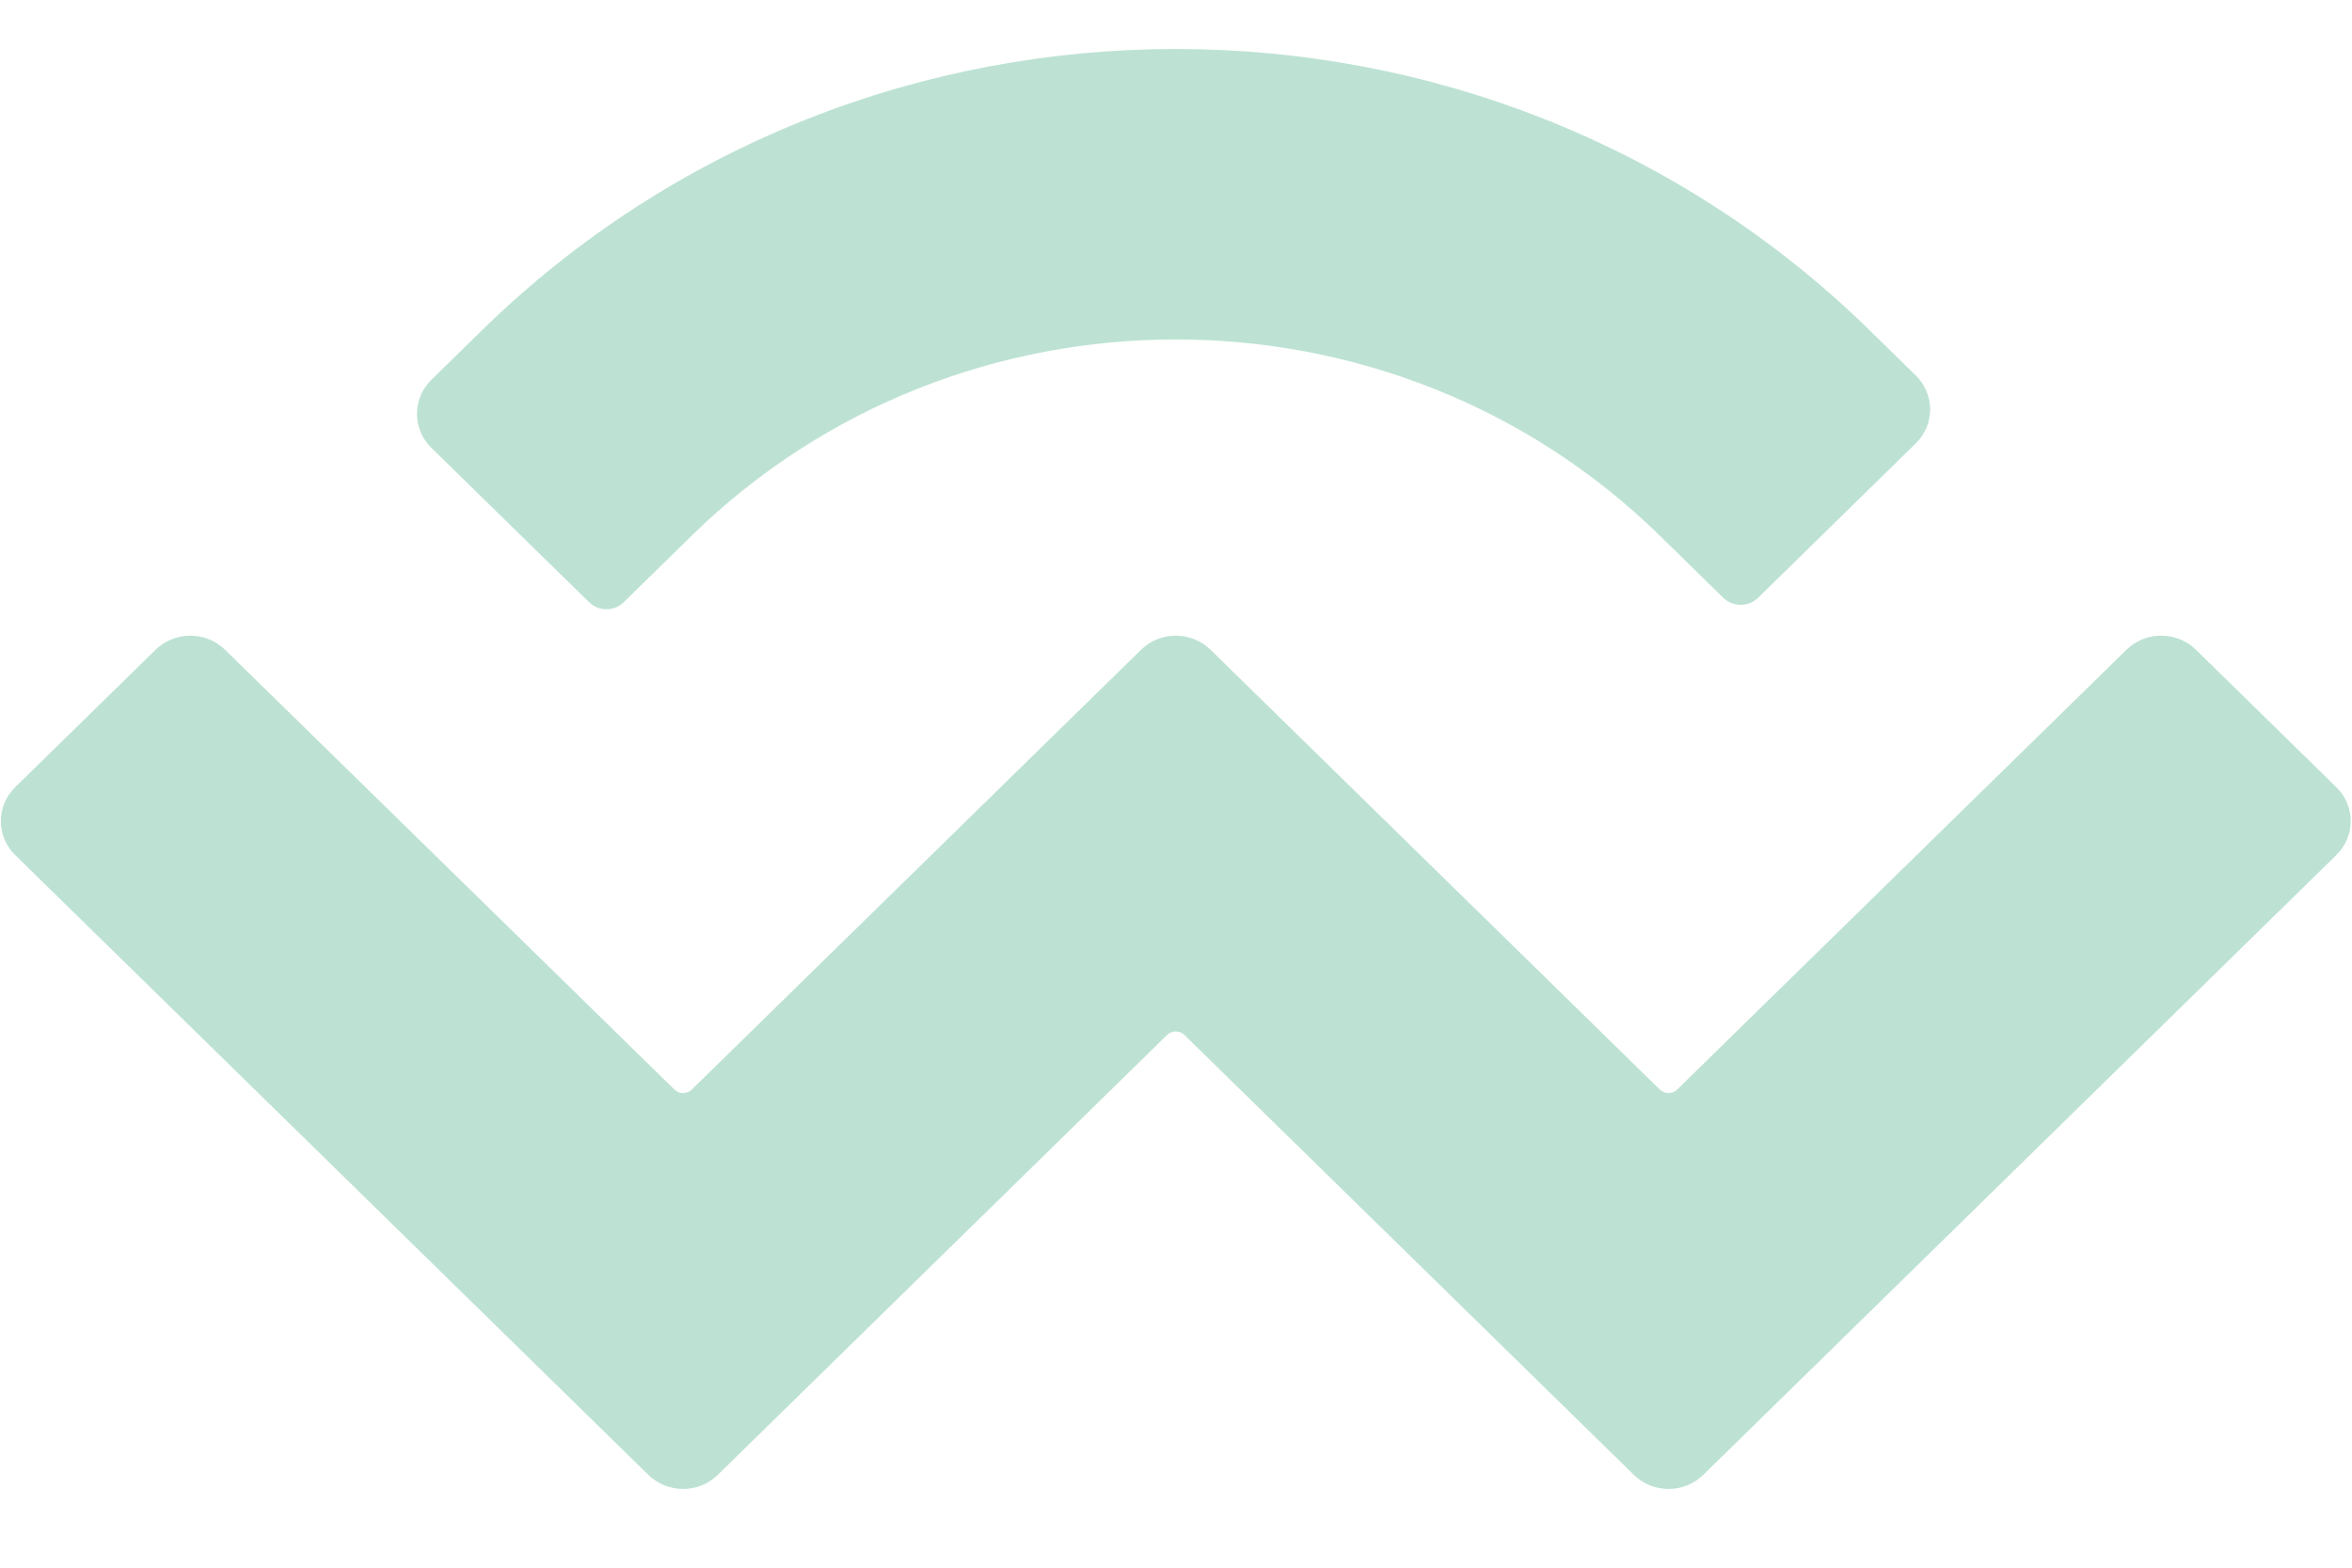 <svg width="24" height="16" viewBox="0 0 24 16" fill="none" xmlns="http://www.w3.org/2000/svg">
    <path d="M4.918 3.371C8.828 -0.457 15.168 -0.457 19.078 3.371L19.549 3.832C19.744 4.024 19.744 4.334 19.549 4.525L17.939 6.102C17.841 6.197 17.683 6.197 17.585 6.102L16.937 5.467C14.209 2.797 9.786 2.797 7.058 5.467L6.365 6.146C6.267 6.242 6.109 6.242 6.011 6.146L4.401 4.57C4.206 4.379 4.206 4.069 4.401 3.877L4.918 3.371ZM22.407 6.631L23.84 8.034C24.036 8.225 24.036 8.536 23.84 8.727L17.38 15.053C17.184 15.244 16.867 15.244 16.672 15.053C16.672 15.053 16.672 15.053 16.672 15.053L12.086 10.563C12.037 10.515 11.958 10.515 11.909 10.563L11.909 10.563L7.324 15.053C7.129 15.244 6.812 15.244 6.616 15.053C6.616 15.053 6.616 15.053 6.616 15.053L0.155 8.727C-0.04 8.536 -0.04 8.225 0.155 8.034L1.588 6.631C1.784 6.44 2.101 6.44 2.296 6.631L6.882 11.12C6.93 11.168 7.01 11.168 7.059 11.12C7.059 11.12 7.059 11.12 7.059 11.12L11.644 6.631C11.839 6.44 12.156 6.44 12.352 6.631C12.352 6.631 12.352 6.631 12.352 6.631L16.937 11.12C16.986 11.168 17.065 11.168 17.114 11.12L21.699 6.631C21.895 6.44 22.212 6.44 22.407 6.631Z"
          fill="#BDE2D3"/>
</svg>
